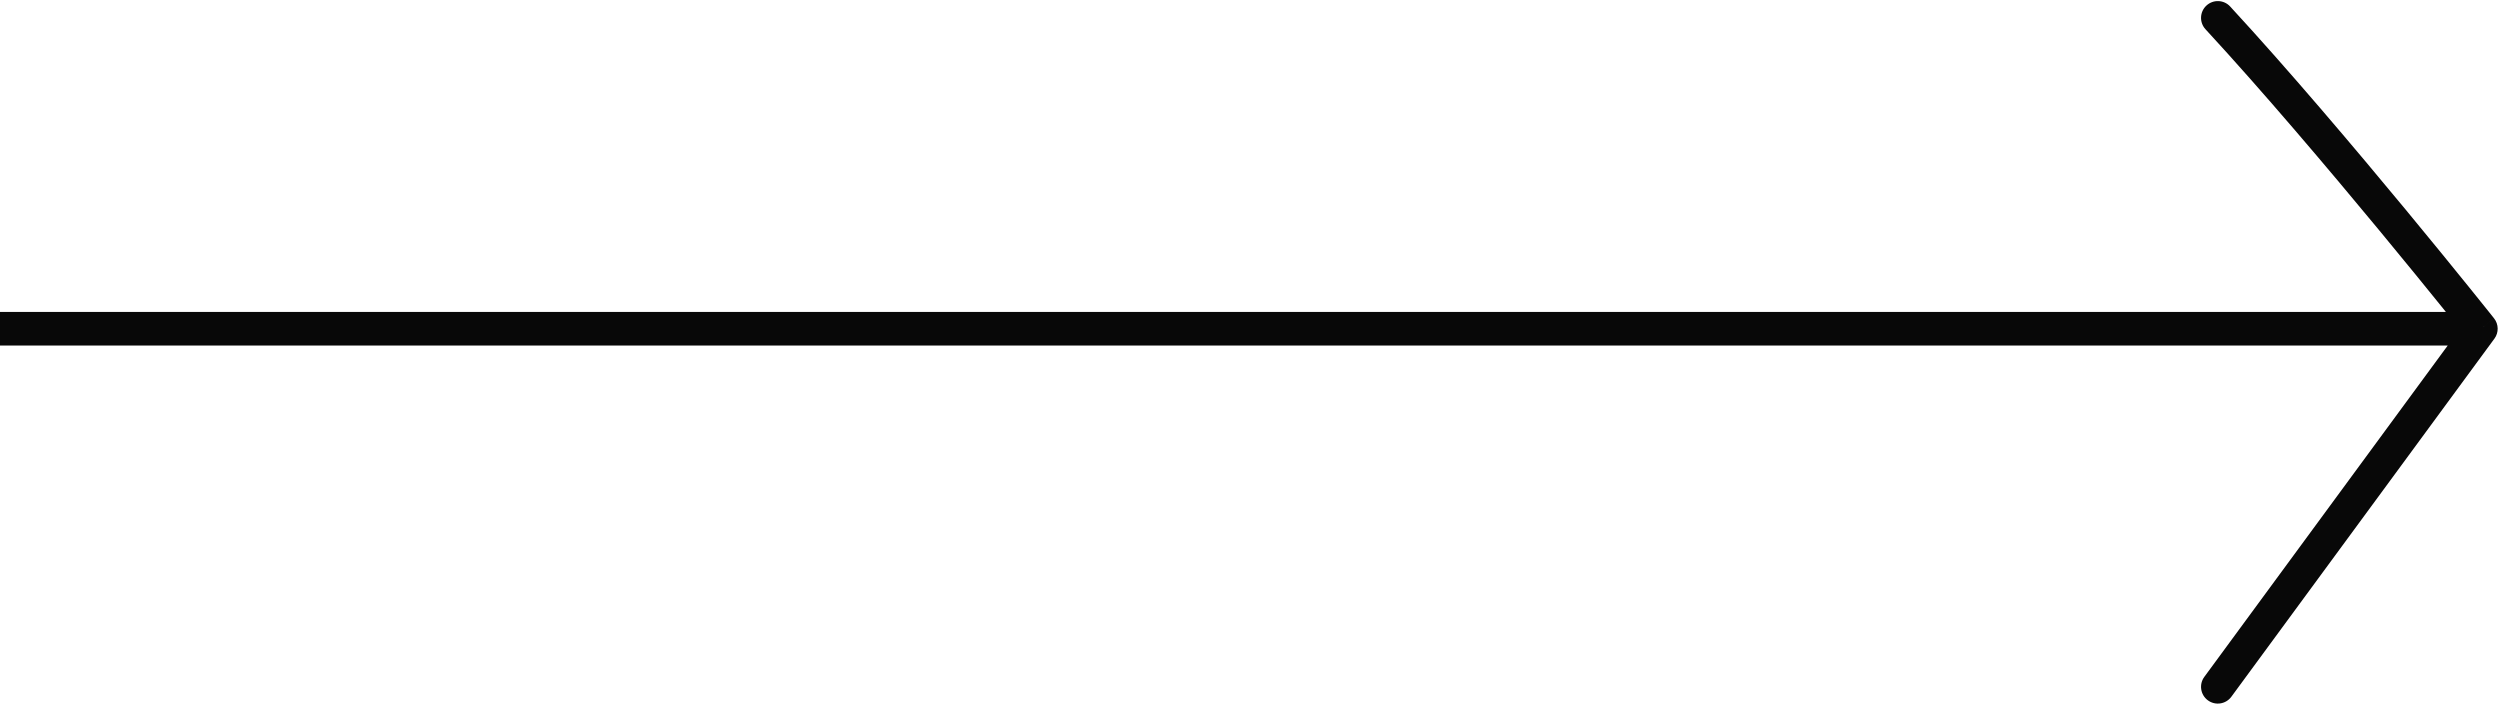 <svg width="149" height="42" viewBox="0 0 149 42" fill="none" xmlns="http://www.w3.org/2000/svg">
<path d="M147.861 19.593L148.667 20.185C148.934 19.821 148.925 19.324 148.644 18.971L147.861 19.593ZM131.377 40.342C131.05 40.787 131.145 41.413 131.59 41.74C132.035 42.067 132.661 41.971 132.988 41.526L131.377 40.342ZM132.917 0.387C132.543 -0.019 131.91 -0.044 131.504 0.331C131.098 0.705 131.073 1.338 131.448 1.744L132.917 0.387ZM0 20.593H147.861V18.593H0V20.593ZM147.861 19.593C147.055 19.001 147.055 19.001 147.055 19.001C147.055 19.001 147.055 19.001 147.055 19.001C147.055 19.001 147.054 19.002 147.054 19.002C147.054 19.002 147.054 19.003 147.053 19.003C147.052 19.004 147.05 19.007 147.048 19.01C147.043 19.017 147.037 19.025 147.027 19.038C147.009 19.063 146.982 19.1 146.946 19.149C146.875 19.246 146.769 19.39 146.633 19.576C146.359 19.948 145.962 20.488 145.466 21.163C144.475 22.513 143.089 24.399 141.512 26.546C138.358 30.84 134.438 36.175 131.377 40.342L132.988 41.526C136.05 37.359 139.969 32.024 143.124 27.73C144.701 25.583 146.087 23.697 147.078 22.347C147.574 21.672 147.971 21.132 148.244 20.76C148.381 20.574 148.487 20.43 148.558 20.333C148.594 20.284 148.621 20.247 148.639 20.222C148.648 20.21 148.656 20.2 148.66 20.194C148.663 20.19 148.663 20.19 148.665 20.187C148.665 20.187 148.666 20.186 148.666 20.186C148.666 20.186 148.666 20.186 148.666 20.185C148.667 20.185 148.667 20.185 148.667 20.185C148.667 20.185 148.667 20.185 147.861 19.593ZM147.861 19.593C148.644 18.971 148.644 18.971 148.644 18.97C148.644 18.97 148.644 18.97 148.643 18.97C148.643 18.97 148.643 18.969 148.642 18.968C148.641 18.967 148.639 18.965 148.637 18.962C148.633 18.957 148.626 18.949 148.618 18.938C148.601 18.916 148.576 18.885 148.542 18.843C148.476 18.76 148.377 18.637 148.25 18.477C147.995 18.159 147.623 17.696 147.156 17.117C146.222 15.96 144.904 14.34 143.371 12.486C140.308 8.782 136.374 4.133 132.917 0.387L131.448 1.744C134.867 5.449 138.773 10.064 141.83 13.761C143.357 15.607 144.669 17.221 145.6 18.374C146.066 18.95 146.435 19.411 146.689 19.727C146.815 19.885 146.913 20.008 146.979 20.09C147.012 20.131 147.036 20.163 147.053 20.183C147.062 20.194 147.068 20.202 147.072 20.207C147.074 20.21 147.076 20.212 147.077 20.213C147.077 20.214 147.078 20.214 147.078 20.214C147.078 20.215 147.078 20.215 147.078 20.215C147.078 20.215 147.078 20.215 147.861 19.593Z" fill="#080808"/>
</svg>

